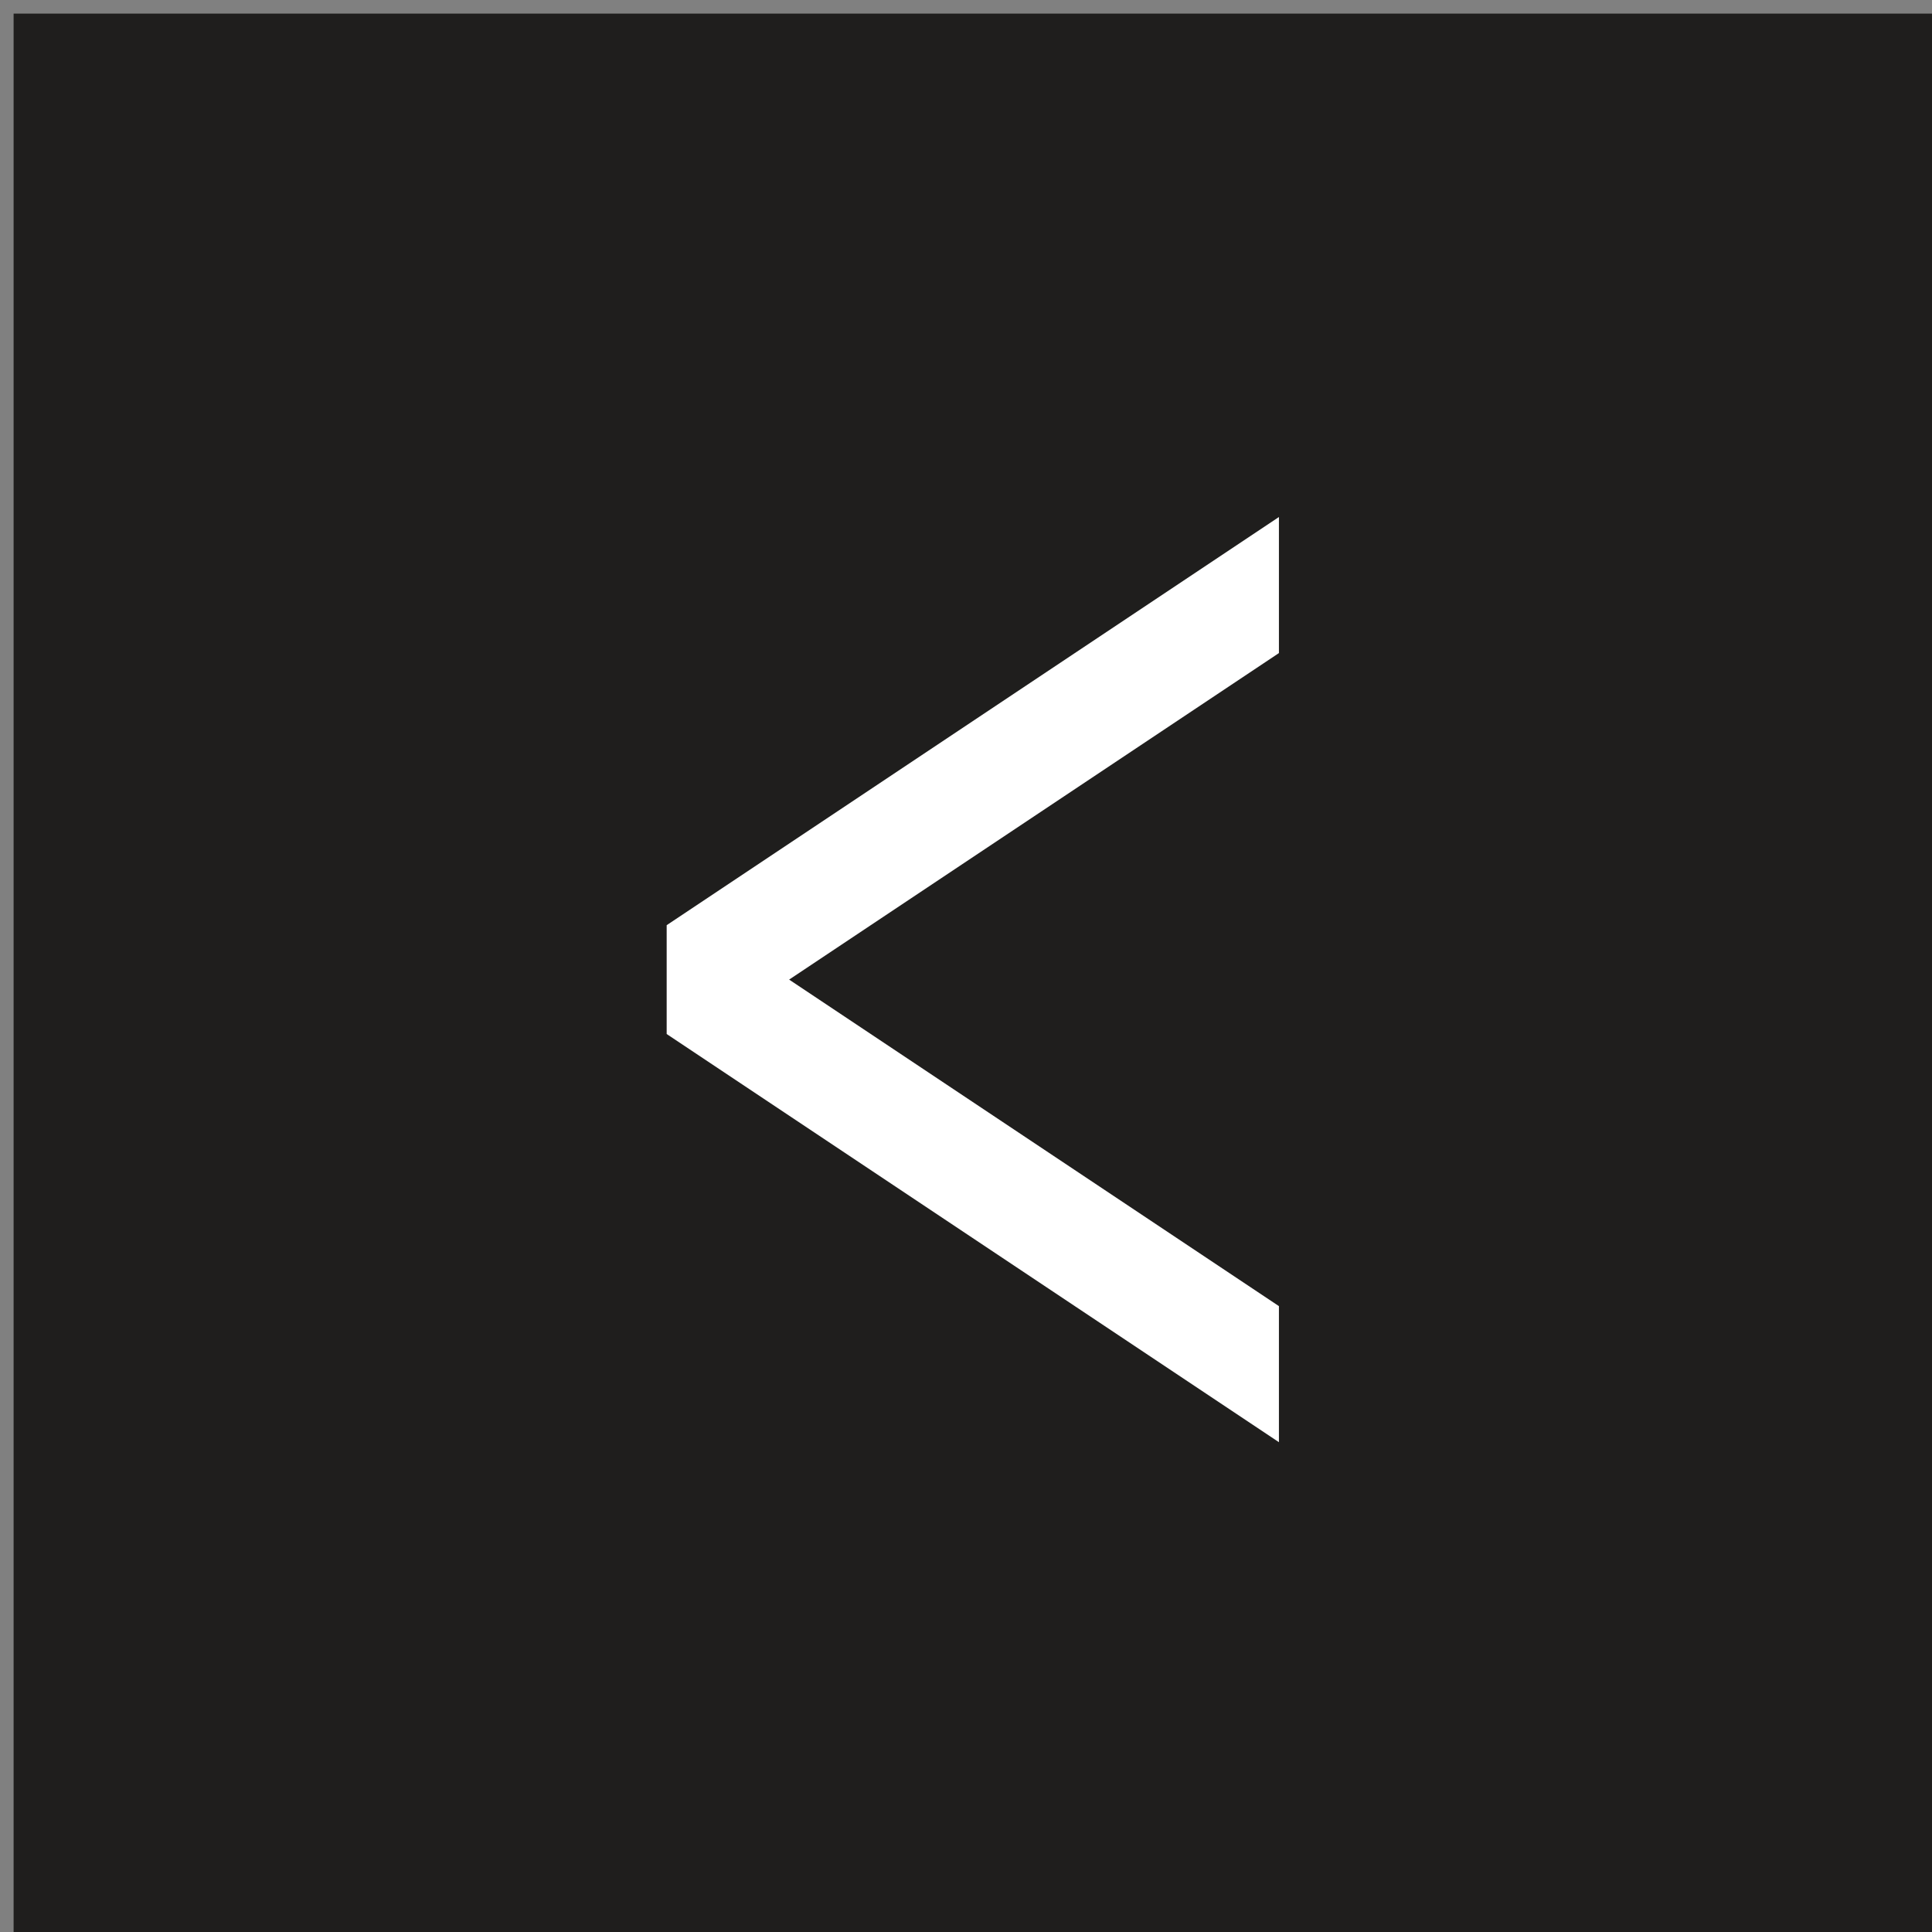 <?xml version="1.0" encoding="utf-8"?>
<!-- Generator: Adobe Illustrator 26.0.2, SVG Export Plug-In . SVG Version: 6.00 Build 0)  -->
<svg version="1.1" id="레이어_1" xmlns="http://www.w3.org/2000/svg" xmlns:xlink="http://www.w3.org/1999/xlink" x="0px"
	 y="0px" viewBox="0 0 14.2 14.2" style="enable-background:new 0 0 14.2 14.2;" xml:space="preserve">
<rect x="0" y="0" width="14.2" height="14.2" fill="#808080" stroke="none"/>
<style type="text/css">
	.st0{fill:#1F1E1D;}
	.st1{fill:#FFFFFF;}
</style>
<rect x="0.1" y="0.1" class="st0" width="14.2" height="14.2"/>
<g>
	<path class="st1" d="M4.9,7.6V6.8l4.5-3v1L5.8,7.2v0l3.6,2.4v1L4.9,7.6z"/>
</g>
</svg>
